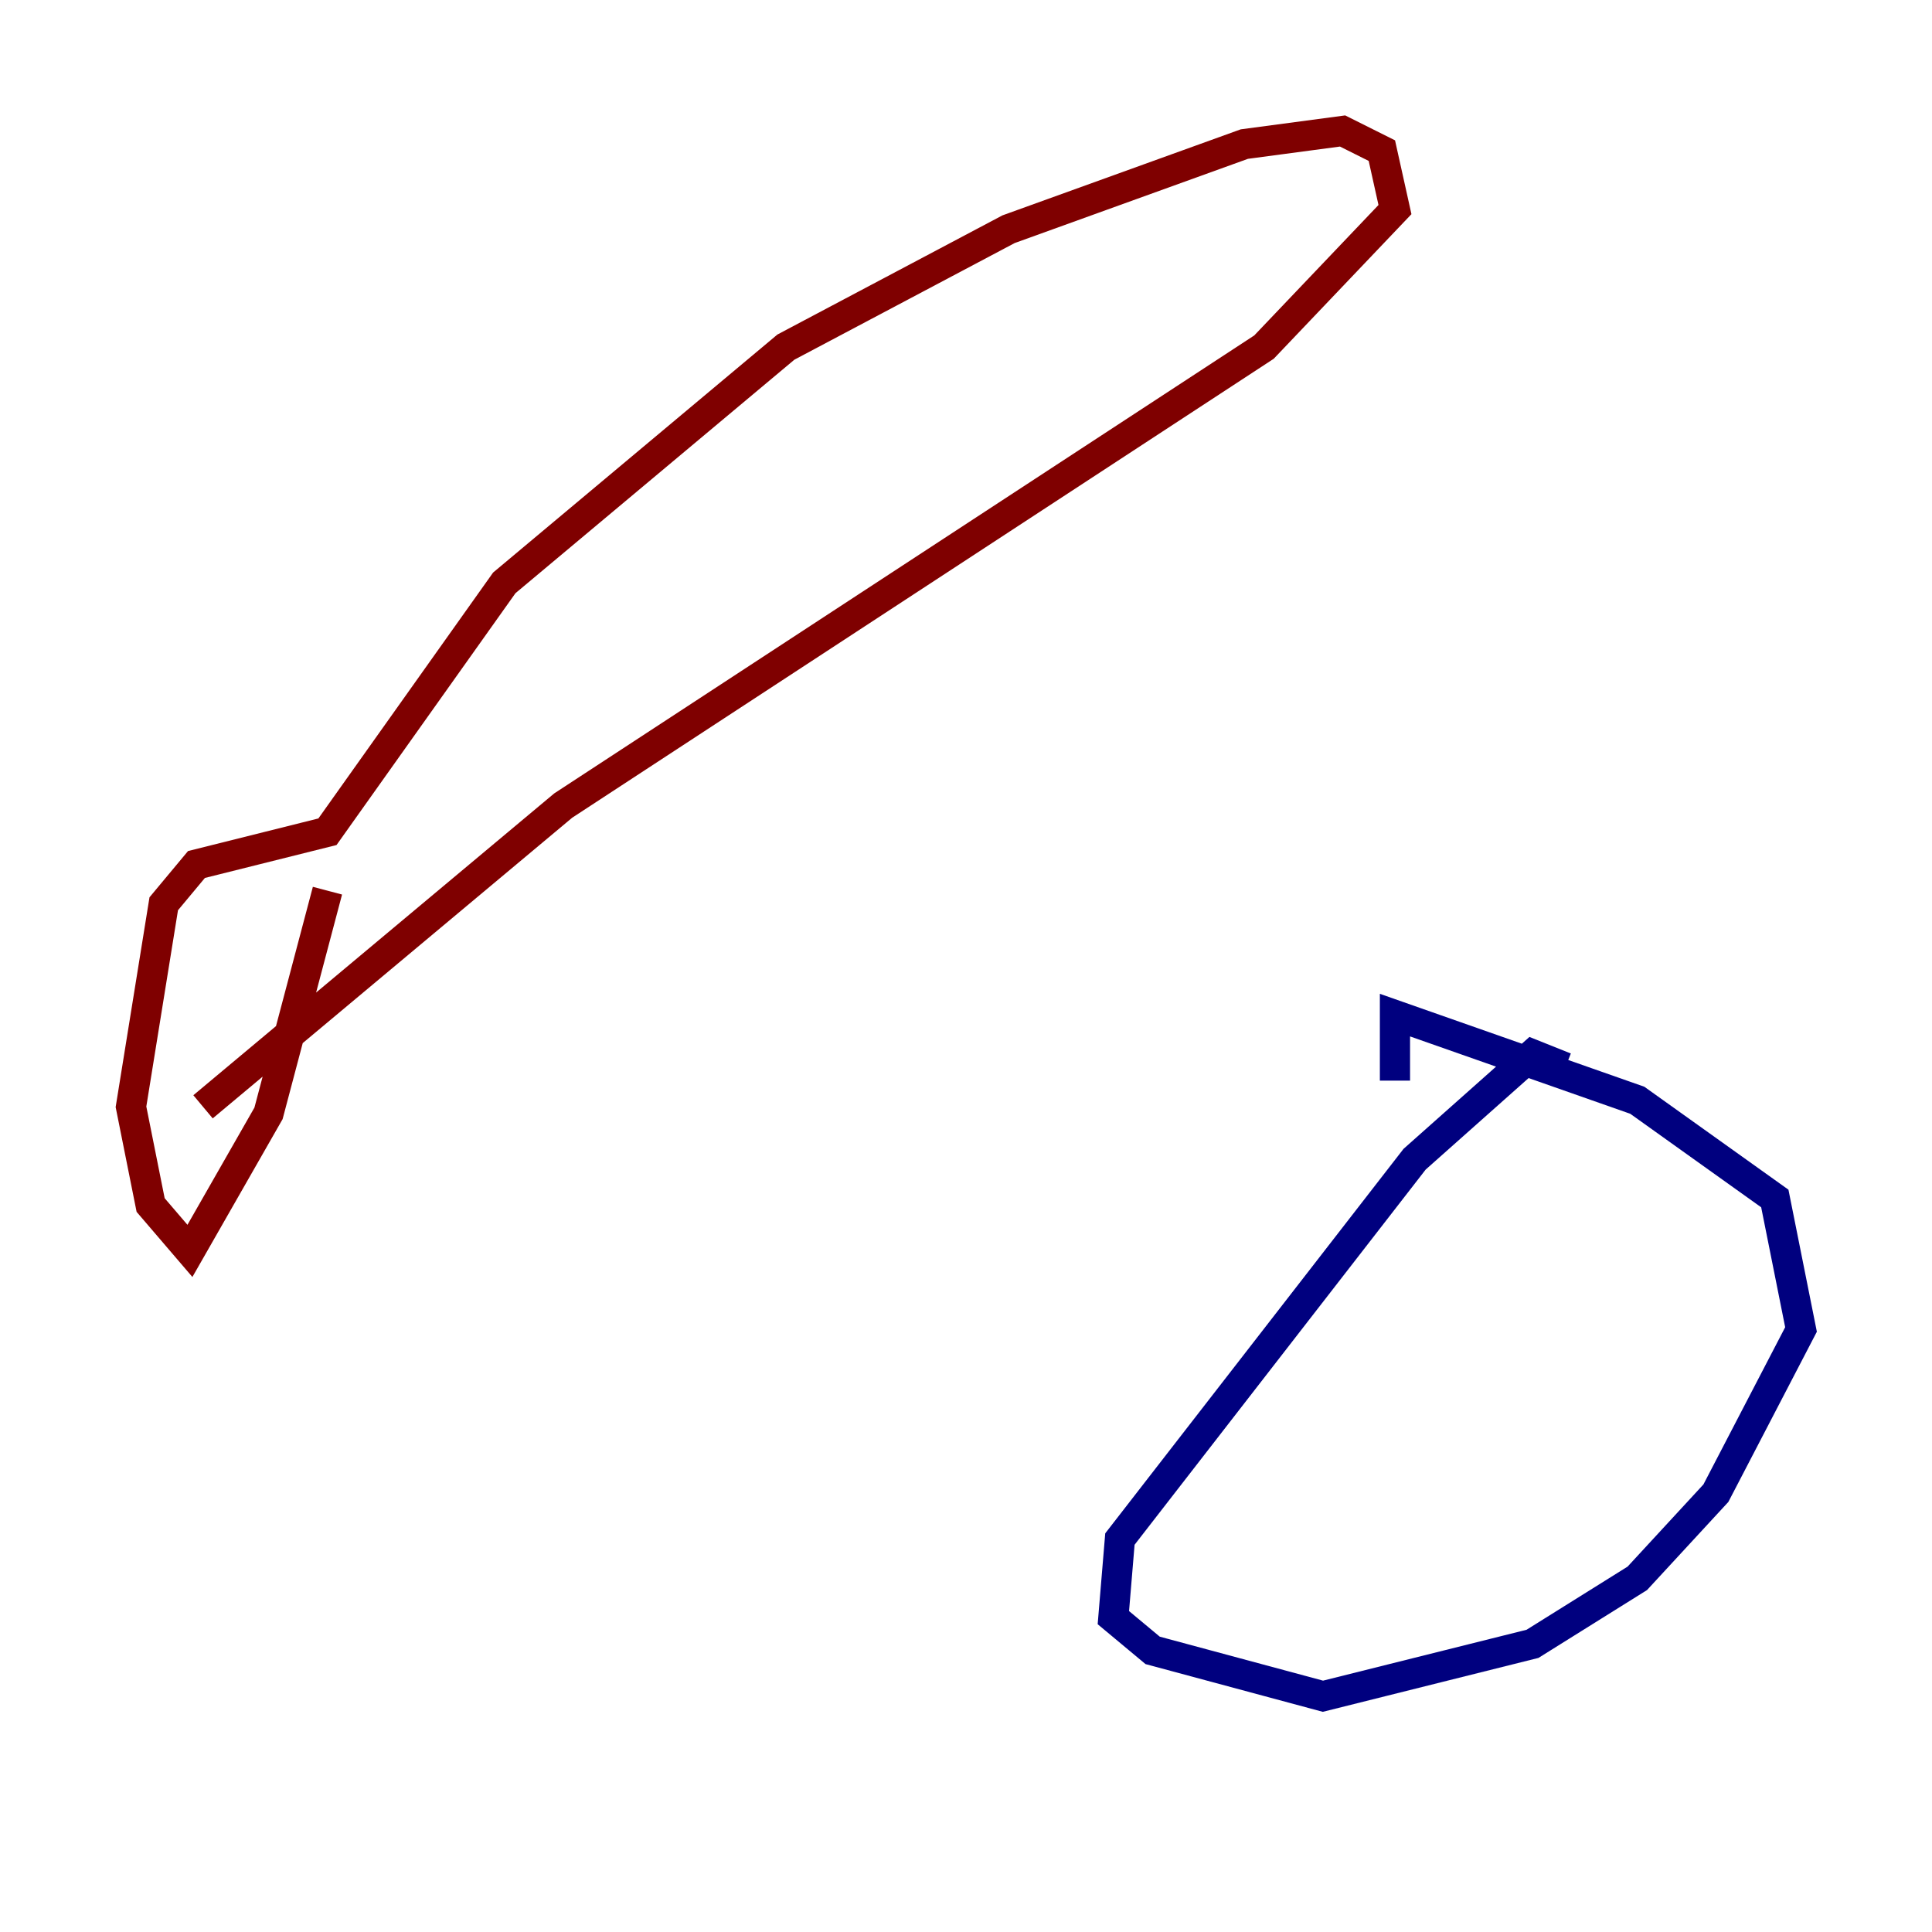 <?xml version="1.0" encoding="utf-8" ?>
<svg baseProfile="tiny" height="128" version="1.2" viewBox="0,0,128,128" width="128" xmlns="http://www.w3.org/2000/svg" xmlns:ev="http://www.w3.org/2001/xml-events" xmlns:xlink="http://www.w3.org/1999/xlink"><defs /><polyline fill="none" points="103.702,70.725 101.532,69.858 93.722,76.8 74.197,101.966 73.763,107.173 76.366,109.342 87.647,112.38 101.532,108.909 108.475,104.57 113.681,98.929 119.322,88.081 117.586,79.403 108.475,72.895 92.42,67.254 92.42,71.593" stroke="#00007f" stroke-width="2" /><polyline fill="none" points="13.451,73.329 37.315,53.37 83.742,22.997 92.42,13.885 91.552,9.98 88.949,8.678 82.441,9.546 66.82,15.186 52.068,22.997 33.41,38.617 21.695,55.105 13.017,57.275 10.848,59.878 8.678,73.329 9.98,79.837 12.583,82.875 17.79,73.763 21.695,59.01" stroke="#7f0000" stroke-width="2" /></svg>